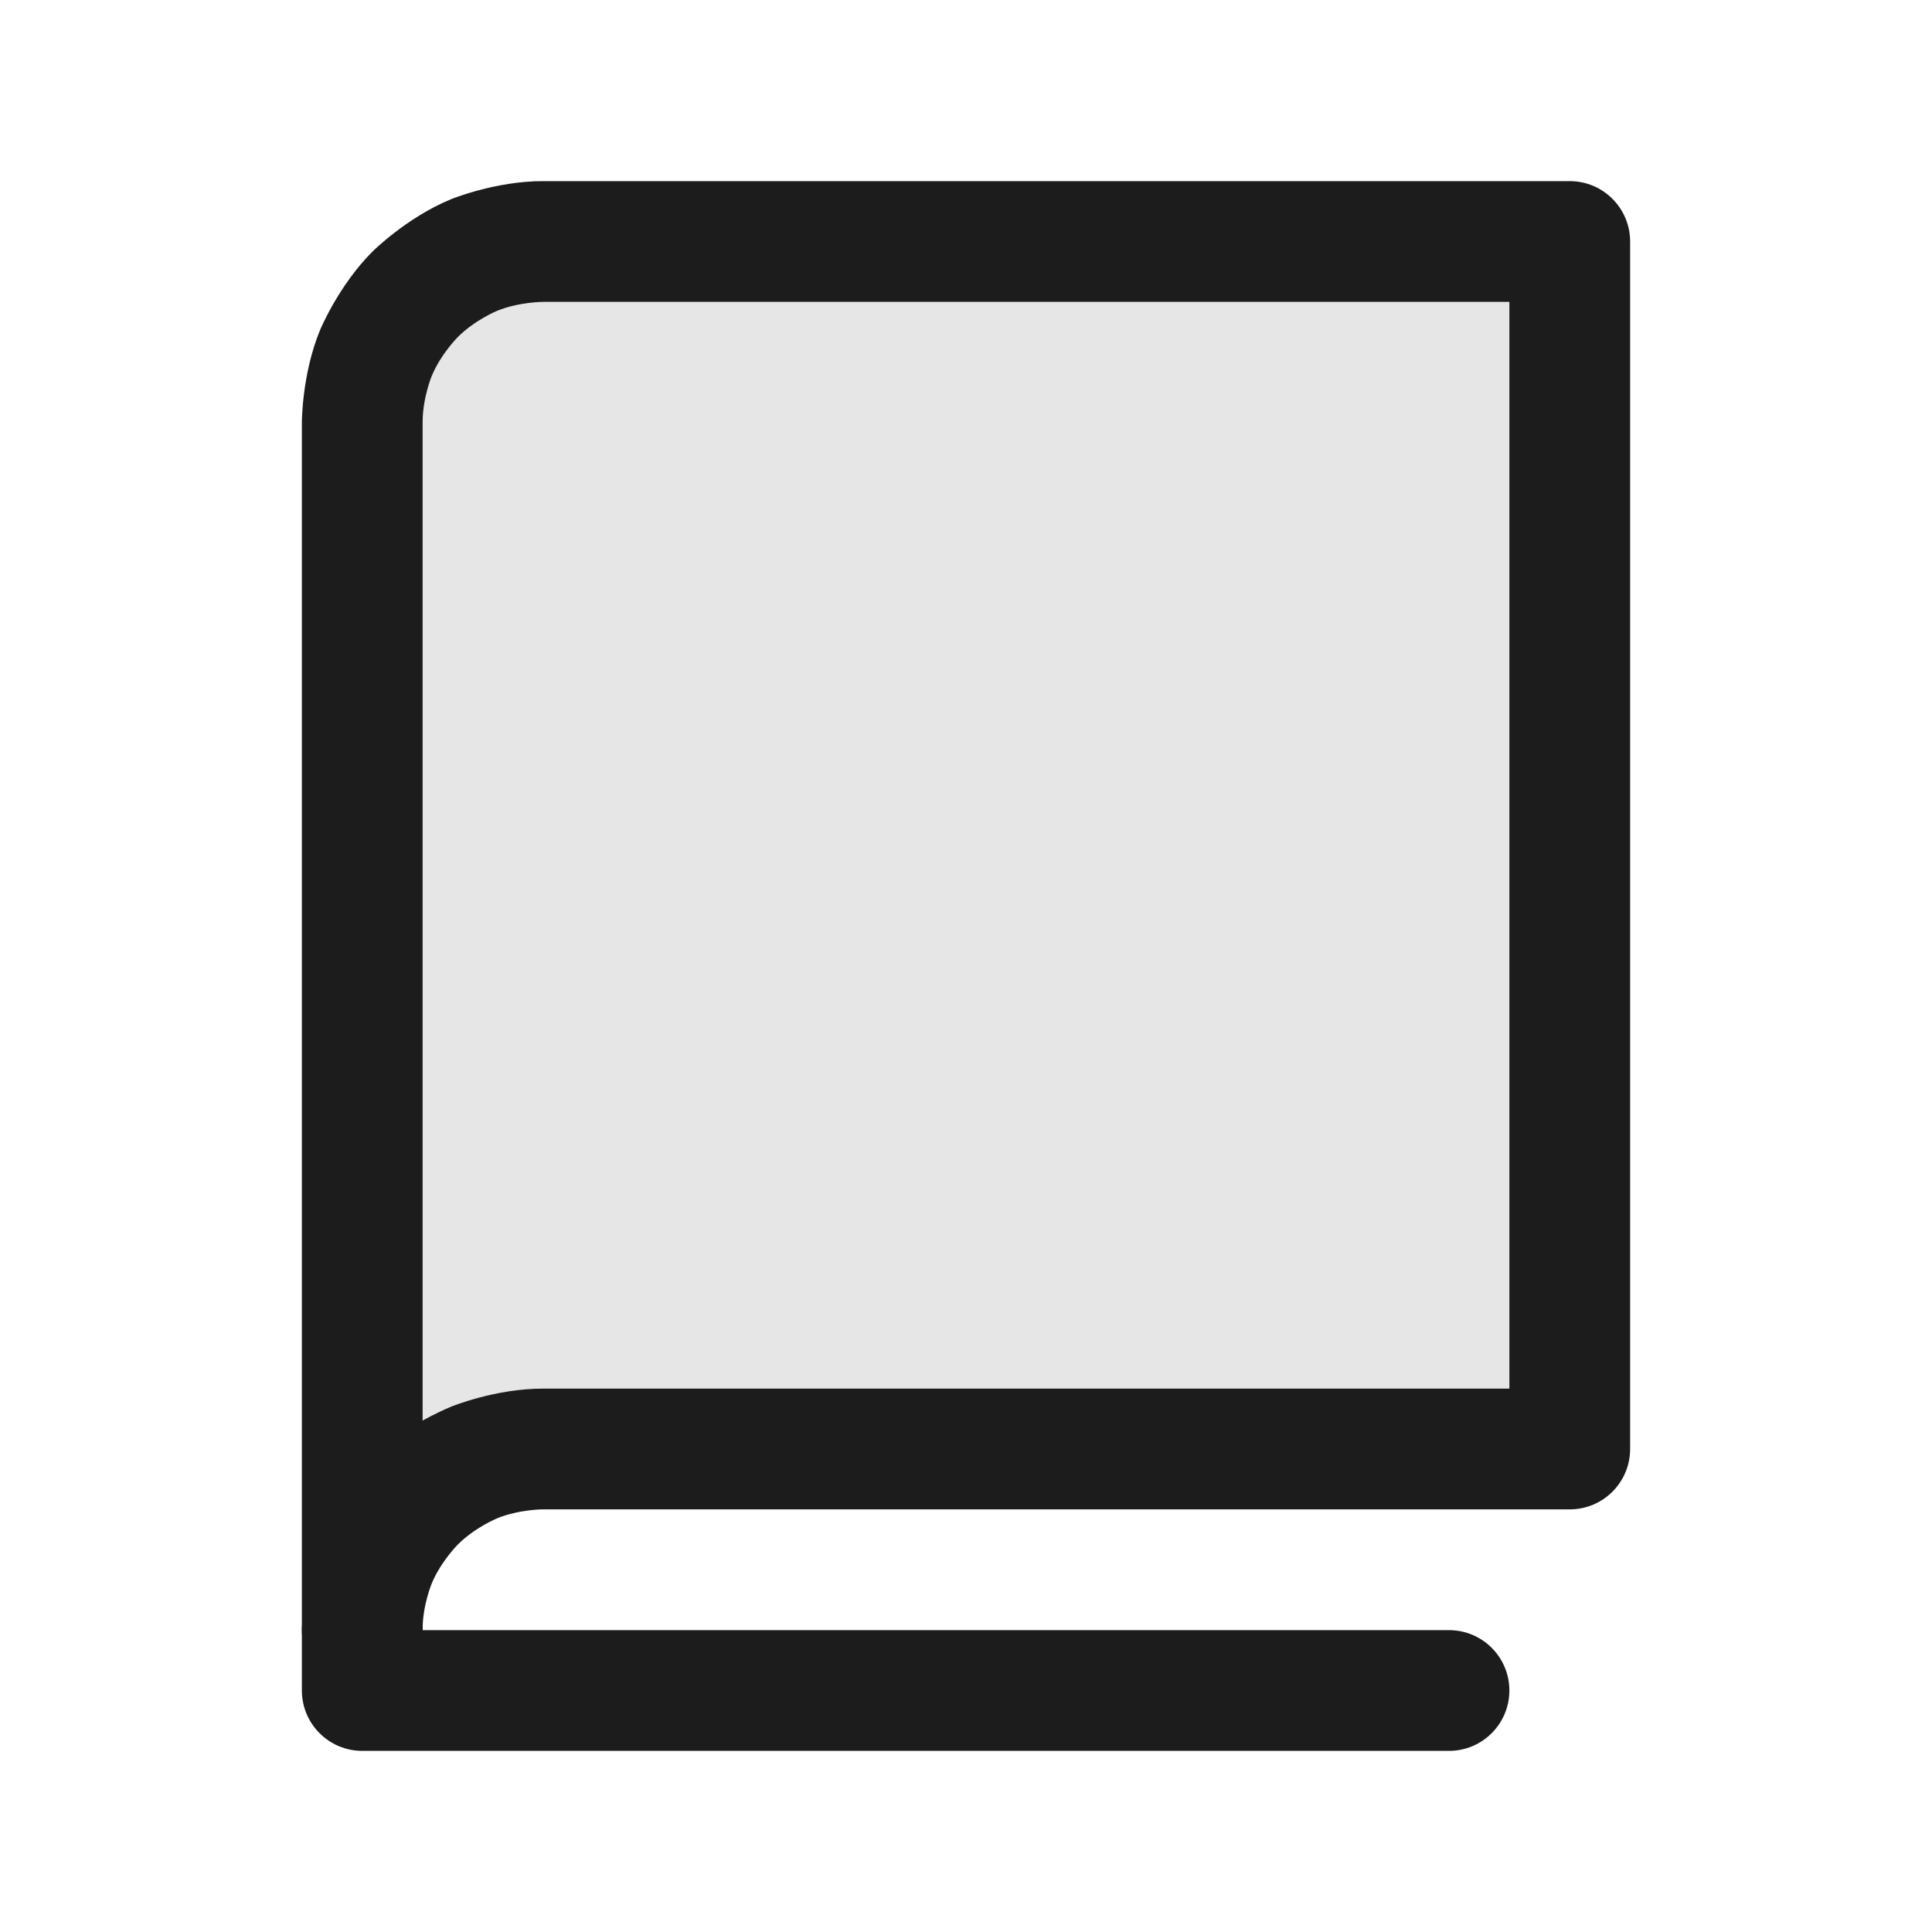 <svg width="24" height="24" viewBox="0 0 24 24" fill="none" xmlns="http://www.w3.org/2000/svg">
<path d="M4.5 20.25C4.499 19.954 4.556 19.661 4.669 19.388C4.781 19.114 4.947 18.865 5.156 18.656C5.365 18.447 5.614 18.281 5.888 18.169C6.161 18.056 6.454 17.999 6.75 18H19.5V3H6.75C6.454 2.999 6.161 3.056 5.888 3.169C5.614 3.281 5.365 3.447 5.156 3.656C4.947 3.865 4.781 4.114 4.669 4.388C4.556 4.661 4.499 4.954 4.5 5.25V20.25Z" fill="black" fill-opacity="0.1"/>
<path fill-rule="evenodd" clip-rule="evenodd" d="M3.75 5.251C3.75 5.251 3.748 4.654 3.975 4.102C3.975 4.102 4.203 3.549 4.626 3.126C4.626 3.126 5.049 2.703 5.602 2.475C5.602 2.475 6.155 2.248 6.75 2.25H19.5C19.914 2.25 20.25 2.586 20.25 3V18C20.25 18.414 19.914 18.75 19.5 18.75L6.747 18.75C6.747 18.75 6.449 18.749 6.173 18.862C6.173 18.862 5.897 18.976 5.687 19.187C5.687 19.187 5.476 19.397 5.362 19.673C5.362 19.673 5.251 19.942 5.25 20.233V20.25C5.25 20.664 4.914 21 4.5 21C4.087 21 3.752 20.666 3.75 20.253L3.75 20.25L3.75 20.229V5.251ZM5.25 5.25V17.647C5.25 17.647 5.419 17.551 5.602 17.475C5.602 17.475 6.155 17.247 6.753 17.25L18.75 17.25V3.75H6.75C6.75 3.75 6.449 3.749 6.173 3.862C6.173 3.862 5.897 3.976 5.687 4.187C5.687 4.187 5.476 4.397 5.362 4.673C5.362 4.673 5.249 4.949 5.25 5.247L5.25 5.25Z" fill="#1C1C1C"/>
<path d="M4.5 21.75H18C18.414 21.75 18.75 21.414 18.75 21C18.75 20.586 18.414 20.25 18 20.25H5.25C5.25 19.836 4.914 19.5 4.5 19.5C4.086 19.5 3.75 19.836 3.75 20.25V21C3.75 21.414 4.086 21.75 4.5 21.75Z" fill="#1C1C1C"/>
</svg>

